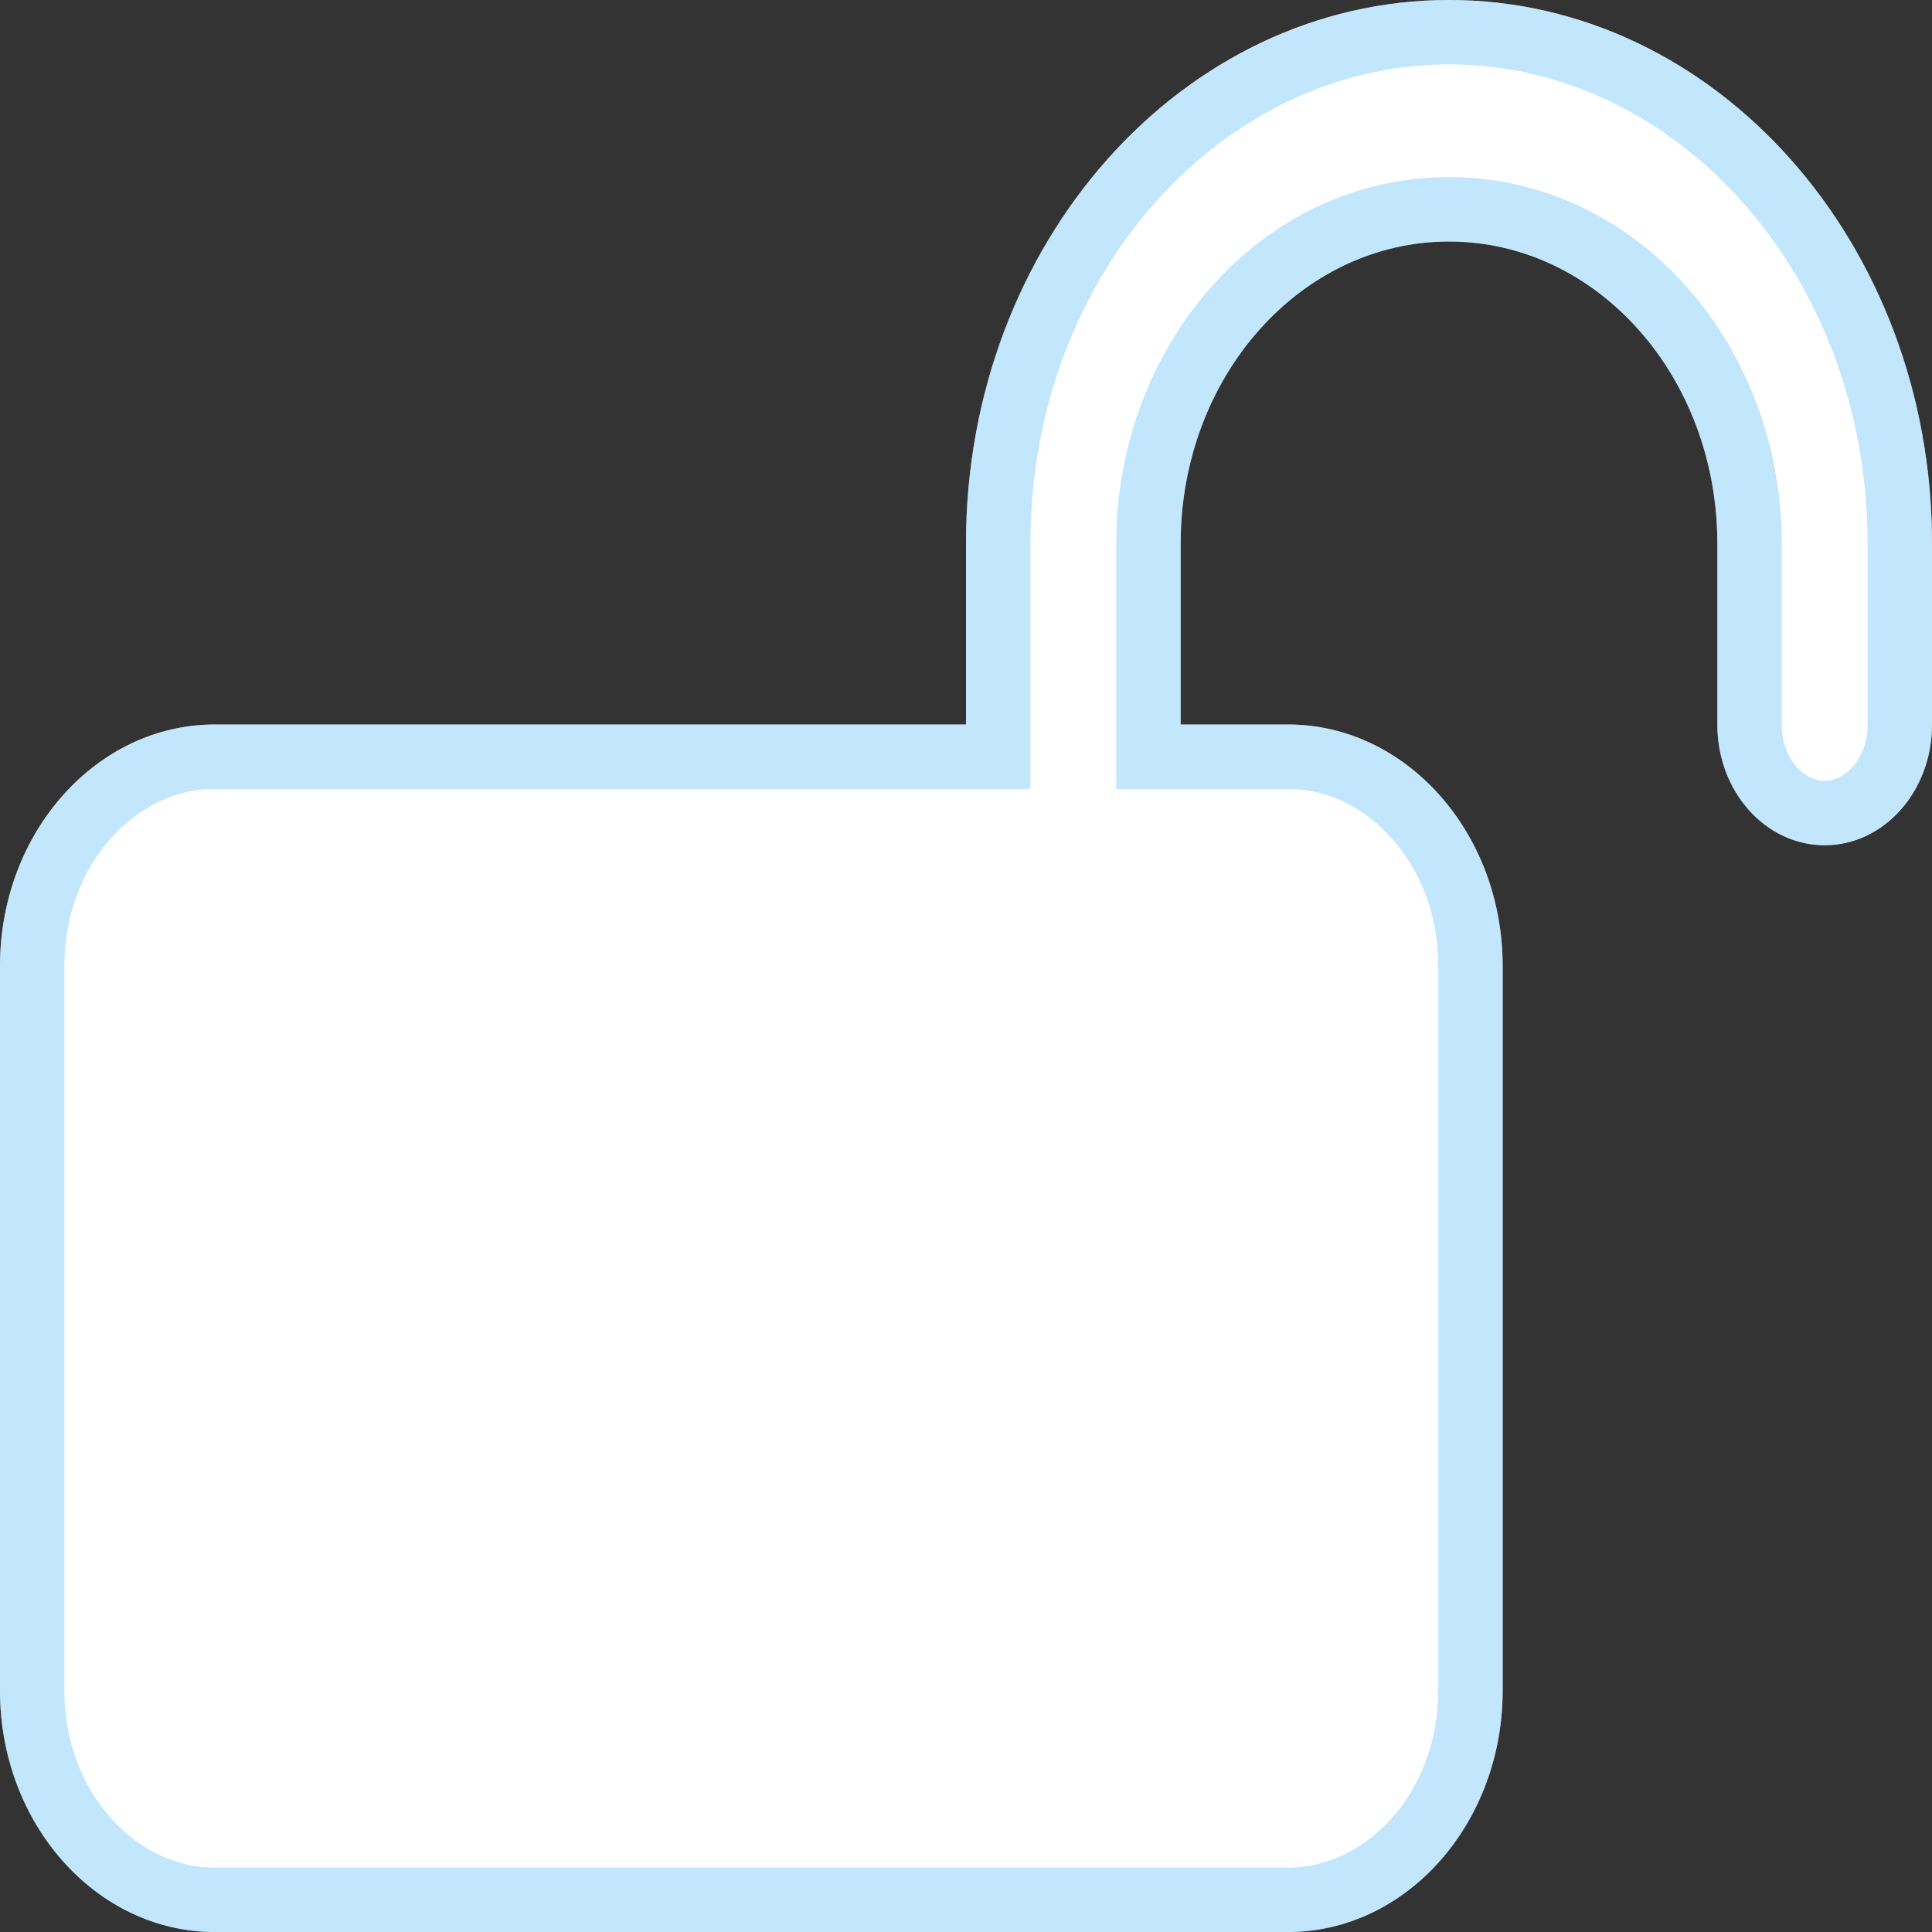 <svg width="30" height="30" viewBox="0 0 30 30" fill="none" xmlns="http://www.w3.org/2000/svg">
<rect x="0" y="0" width="30" height="30" fill="#333333" stroke="none"/>
<g clip-path="url(#clip0_2106_769)">
<path d="M18.333 8.438C18.333 5.848 20.198 3.75 22.5 3.75C24.802 3.75 26.667 5.848 26.667 8.438V11.25C26.667 12.287 27.412 13.125 28.333 13.125C29.255 13.125 30 12.287 30 11.25V8.438C30 3.779 26.641 0 22.5 0C18.359 0 15 3.779 15 8.438V11.25H3.333C1.495 11.25 0 12.932 0 15V26.25C0 28.318 1.495 30 3.333 30H20C21.838 30 23.333 28.318 23.333 26.25V15C23.333 12.932 21.838 11.25 20 11.25H18.333V8.438Z" fill="white"/>
<path d="M15 11.75H15.5V11.25V8.438C15.5 3.998 18.689 0.5 22.5 0.5C26.311 0.5 29.5 3.998 29.5 8.438V11.25C29.5 12.068 28.925 12.625 28.333 12.625C27.741 12.625 27.167 12.068 27.167 11.25V8.438C27.167 5.628 25.132 3.25 22.5 3.25C19.868 3.25 17.833 5.628 17.833 8.438V11.25V11.75H18.333H20C21.509 11.75 22.833 13.151 22.833 15V26.25C22.833 28.099 21.509 29.5 20 29.5H3.333C1.825 29.5 0.5 28.099 0.5 26.25V15C0.5 13.151 1.825 11.75 3.333 11.75H15Z" stroke="#87CEFA" stroke-opacity="0.5"/>
</g>
<defs>
<clipPath id="clip0_2106_769">
<rect width="30" height="30" fill="white"/>
</clipPath>
</defs>
</svg>
